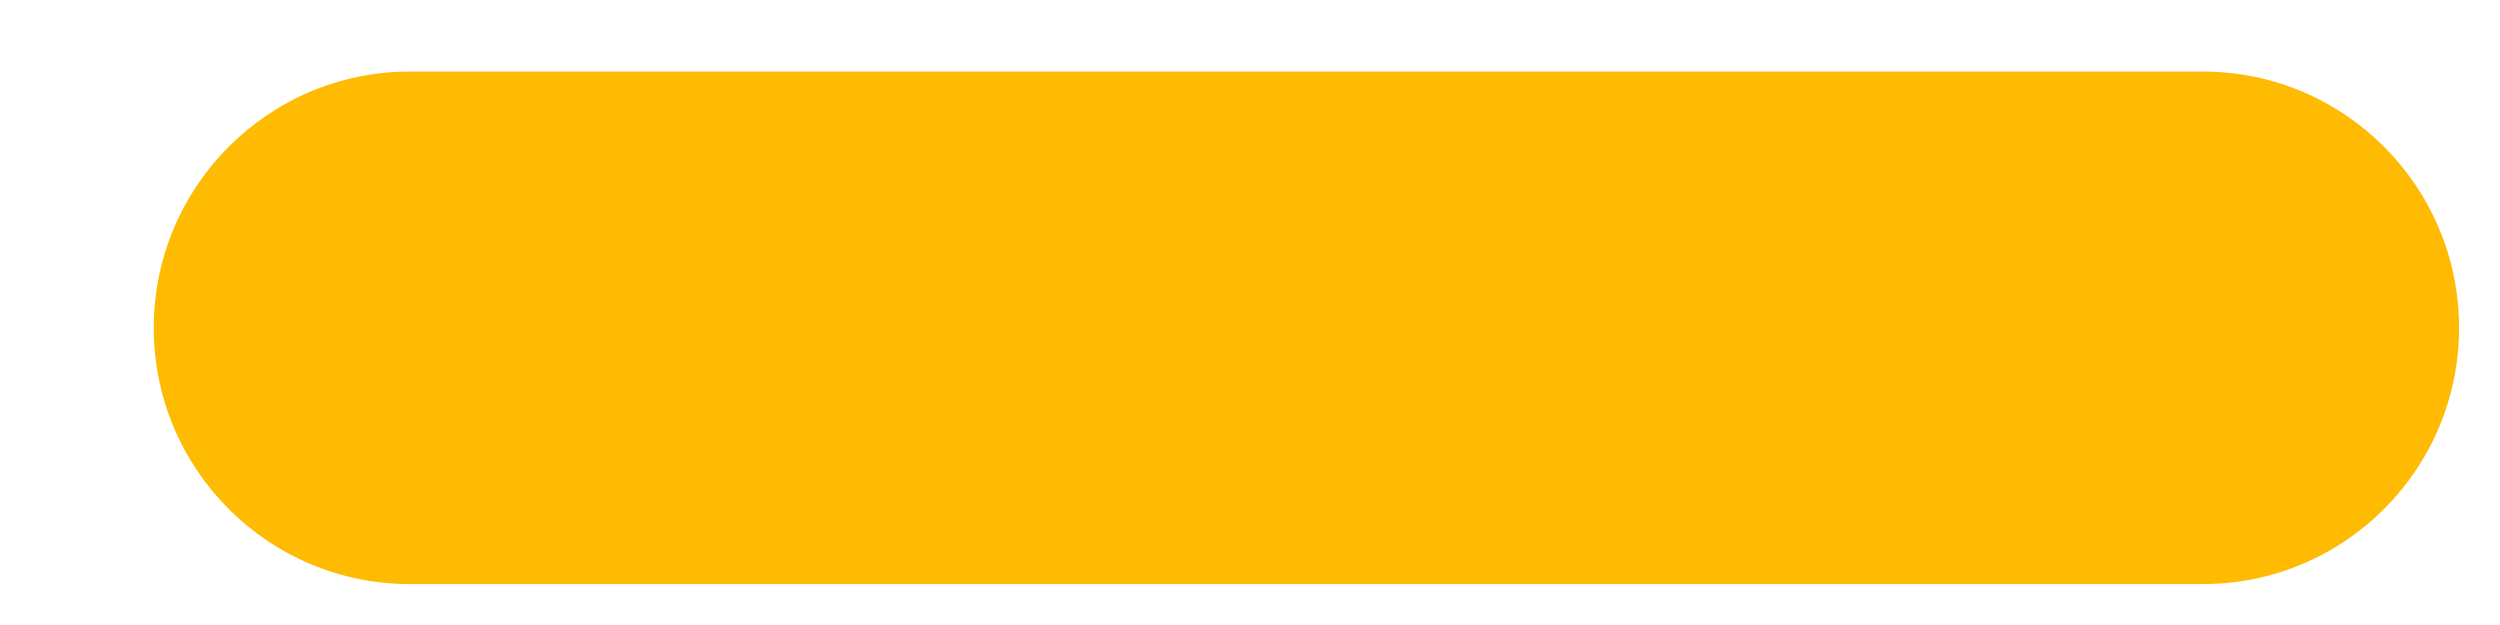 <svg width="8" height="2" viewBox="0 0 8 2" fill="none" xmlns="http://www.w3.org/2000/svg">
<path d="M7.049 0.229H1.311C0.859 0.229 0.492 0.597 0.492 1.049C0.492 1.502 0.859 1.869 1.311 1.869H7.049C7.502 1.869 7.869 1.502 7.869 1.049C7.869 0.597 7.502 0.229 7.049 0.229Z" fill="#FFBB01"/>
</svg>
